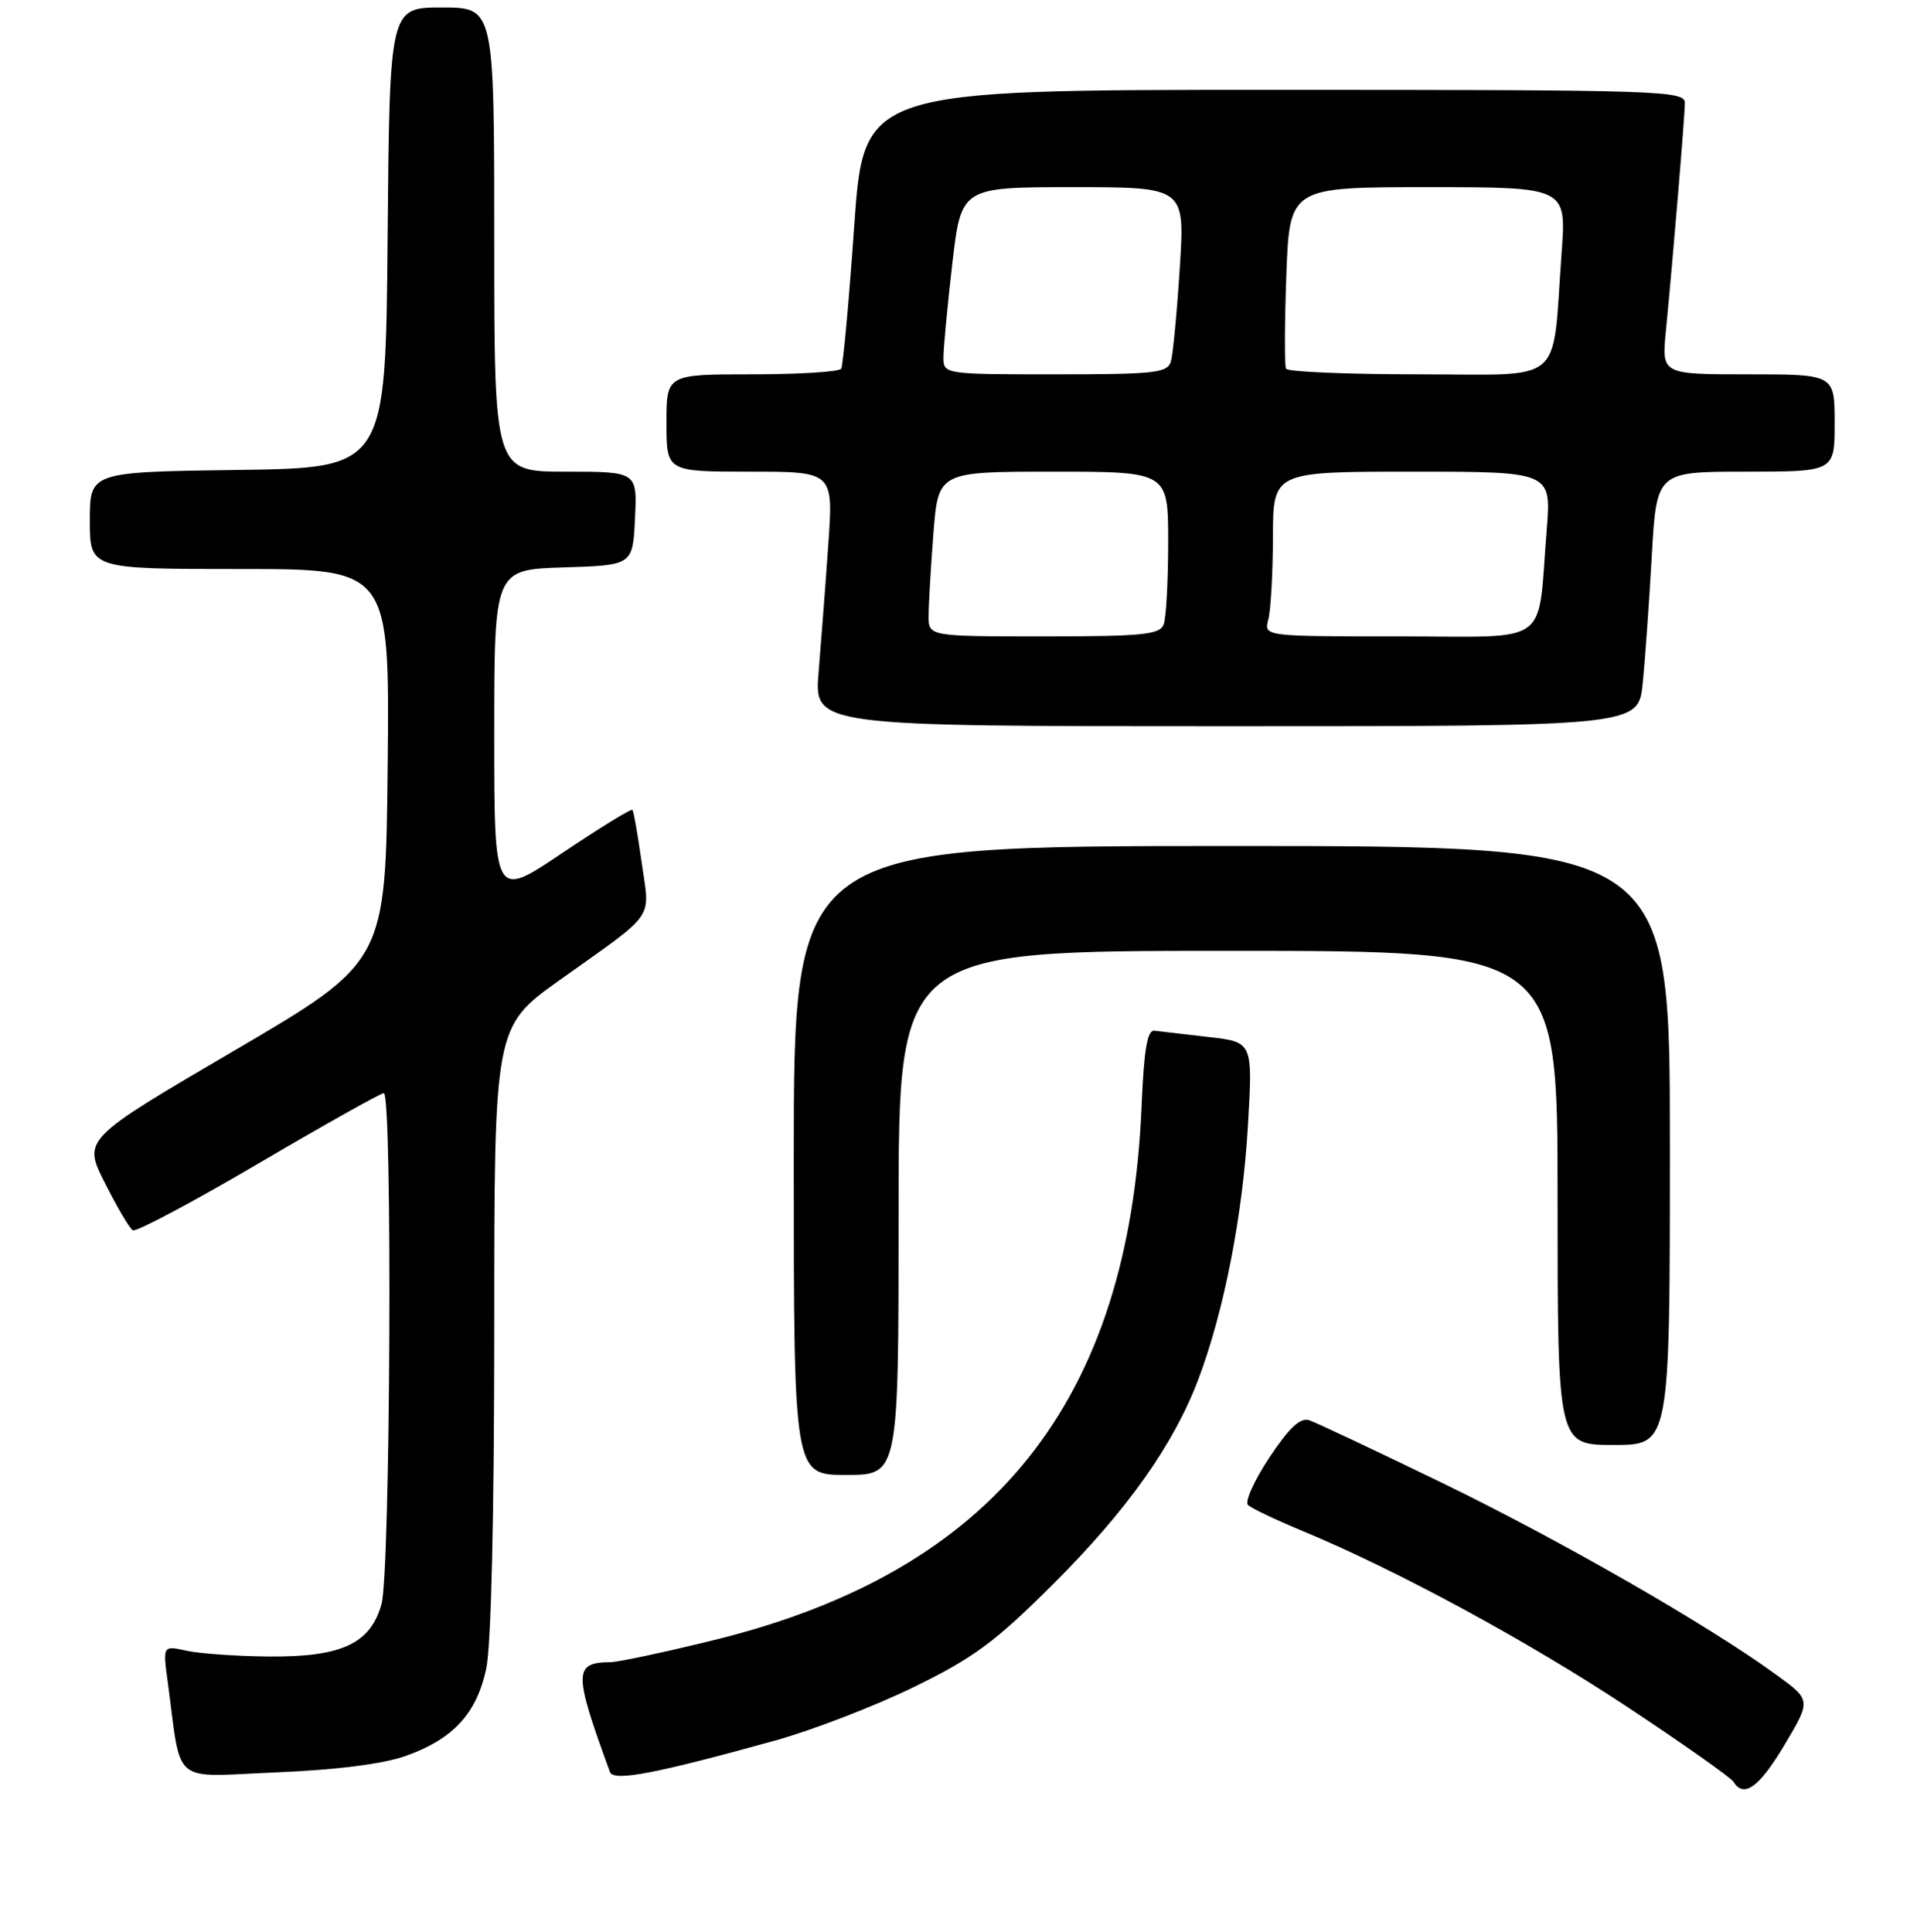 <?xml version="1.0" encoding="UTF-8" standalone="no"?>
<!DOCTYPE svg PUBLIC "-//W3C//DTD SVG 1.1//EN" "http://www.w3.org/Graphics/SVG/1.1/DTD/svg11.dtd" >
<svg xmlns="http://www.w3.org/2000/svg" xmlns:xlink="http://www.w3.org/1999/xlink" version="1.1" viewBox="0 0 256 258">
 <g >
 <path fill="currentColor"
d=" M 238.32 233.04 C 241.87 227.07 241.87 227.07 237.18 223.67 C 228.08 217.04 208.30 205.69 192.50 198.02 C 183.70 193.75 175.76 190.01 174.85 189.70 C 173.65 189.29 172.17 190.68 169.51 194.68 C 167.49 197.73 166.20 200.59 166.66 201.02 C 167.12 201.46 170.43 203.03 174.00 204.51 C 186.57 209.73 204.10 219.23 217.41 228.05 C 224.81 232.95 231.14 237.42 231.49 237.98 C 232.87 240.22 234.93 238.73 238.32 233.04 Z  M 103.50 232.48 C 108.45 231.11 116.78 227.90 122.00 225.35 C 130.03 221.43 132.91 219.30 140.62 211.60 C 150.56 201.69 156.75 192.94 160.06 184.15 C 163.48 175.05 165.96 162.31 166.65 150.34 C 167.30 139.18 167.30 139.18 161.40 138.51 C 158.15 138.14 154.91 137.76 154.19 137.67 C 153.21 137.54 152.78 140.07 152.45 147.76 C 150.80 187.22 132.74 209.82 95.50 219.02 C 88.90 220.65 82.60 221.99 81.50 222.01 C 76.59 222.06 76.58 223.34 81.45 236.68 C 81.93 237.98 87.49 236.92 103.50 232.48 Z  M 54.19 234.53 C 60.54 232.26 63.64 228.89 64.93 222.88 C 65.59 219.82 66.00 202.39 66.00 177.52 C 66.00 137.14 66.00 137.14 74.75 130.90 C 87.79 121.60 86.79 123.03 85.70 115.25 C 85.18 111.54 84.62 108.35 84.46 108.17 C 84.30 107.98 80.08 110.58 75.08 113.94 C 66.00 120.05 66.00 120.05 66.00 98.06 C 66.00 76.08 66.00 76.08 75.25 75.79 C 84.50 75.50 84.50 75.50 84.80 69.25 C 85.10 63.00 85.10 63.00 75.55 63.00 C 66.00 63.00 66.00 63.00 66.00 32.00 C 66.00 1.00 66.00 1.00 59.01 1.00 C 52.03 1.00 52.03 1.00 51.76 31.75 C 51.50 62.50 51.50 62.50 31.75 62.77 C 12.00 63.04 12.00 63.04 12.00 69.52 C 12.00 76.00 12.00 76.00 32.02 76.00 C 52.03 76.00 52.03 76.00 51.77 102.24 C 51.50 128.48 51.50 128.48 31.28 140.33 C 11.06 152.17 11.06 152.17 14.01 158.01 C 15.63 161.23 17.30 164.07 17.73 164.33 C 18.15 164.59 25.70 160.58 34.50 155.41 C 43.30 150.24 50.84 146.01 51.25 146.01 C 52.43 146.00 52.14 209.95 50.95 214.25 C 49.47 219.56 45.60 221.35 35.79 221.25 C 31.55 221.21 26.65 220.86 24.91 220.48 C 21.74 219.78 21.74 219.78 22.40 224.64 C 24.29 238.67 22.68 237.32 36.86 236.73 C 44.91 236.40 51.20 235.60 54.19 234.53 Z  M 120.00 162.00 C 120.00 127.00 120.00 127.00 164.00 127.00 C 208.00 127.00 208.00 127.00 208.00 160.00 C 208.00 193.00 208.00 193.00 215.50 193.00 C 223.00 193.00 223.00 193.00 223.00 153.00 C 223.00 113.00 223.00 113.00 164.50 113.00 C 106.00 113.00 106.00 113.00 106.00 155.00 C 106.00 197.00 106.00 197.00 113.00 197.00 C 120.00 197.00 120.00 197.00 120.00 162.00 Z  M 219.37 91.25 C 219.69 88.09 220.23 80.44 220.58 74.25 C 221.22 63.00 221.22 63.00 233.11 63.00 C 245.00 63.00 245.00 63.00 245.00 56.50 C 245.00 50.00 245.00 50.00 233.45 50.00 C 221.90 50.00 221.90 50.00 222.46 44.25 C 223.46 33.97 224.99 15.54 225.00 13.75 C 225.00 12.10 221.72 12.00 170.18 12.00 C 115.35 12.00 115.35 12.00 114.07 30.25 C 113.37 40.29 112.58 48.84 112.34 49.25 C 112.09 49.66 106.73 50.00 100.44 50.00 C 89.00 50.00 89.00 50.00 89.00 56.50 C 89.00 63.00 89.00 63.00 100.15 63.00 C 111.30 63.00 111.30 63.00 110.61 72.75 C 110.24 78.11 109.65 85.76 109.32 89.75 C 108.71 97.00 108.71 97.00 163.76 97.00 C 218.80 97.00 218.80 97.00 219.37 91.25 Z  M 124.01 82.25 C 124.01 80.74 124.30 75.79 124.65 71.25 C 125.30 63.00 125.30 63.00 140.65 63.00 C 156.00 63.00 156.00 63.00 156.00 72.42 C 156.00 77.60 155.73 82.55 155.39 83.42 C 154.88 84.77 152.51 85.00 139.39 85.00 C 124.00 85.00 124.00 85.00 124.01 82.25 Z  M 169.37 82.75 C 169.70 81.51 169.98 76.56 169.99 71.75 C 170.00 63.00 170.00 63.00 188.59 63.00 C 207.17 63.00 207.17 63.00 206.55 70.75 C 205.27 86.58 207.45 85.00 186.84 85.00 C 168.77 85.00 168.77 85.00 169.37 82.75 Z  M 125.99 47.75 C 125.99 46.51 126.52 40.89 127.17 35.25 C 128.36 25.00 128.36 25.00 143.30 25.00 C 158.24 25.00 158.24 25.00 157.55 35.75 C 157.18 41.66 156.64 47.29 156.37 48.25 C 155.92 49.82 154.30 50.00 140.93 50.00 C 126.12 50.00 126.00 49.98 125.99 47.75 Z  M 171.74 49.25 C 171.52 48.84 171.55 43.21 171.78 36.75 C 172.22 25.00 172.22 25.00 190.70 25.00 C 209.18 25.00 209.18 25.00 208.54 33.75 C 207.23 51.73 209.26 50.00 189.47 50.00 C 179.93 50.00 171.95 49.66 171.74 49.25 Z "/>
</g>
</svg>